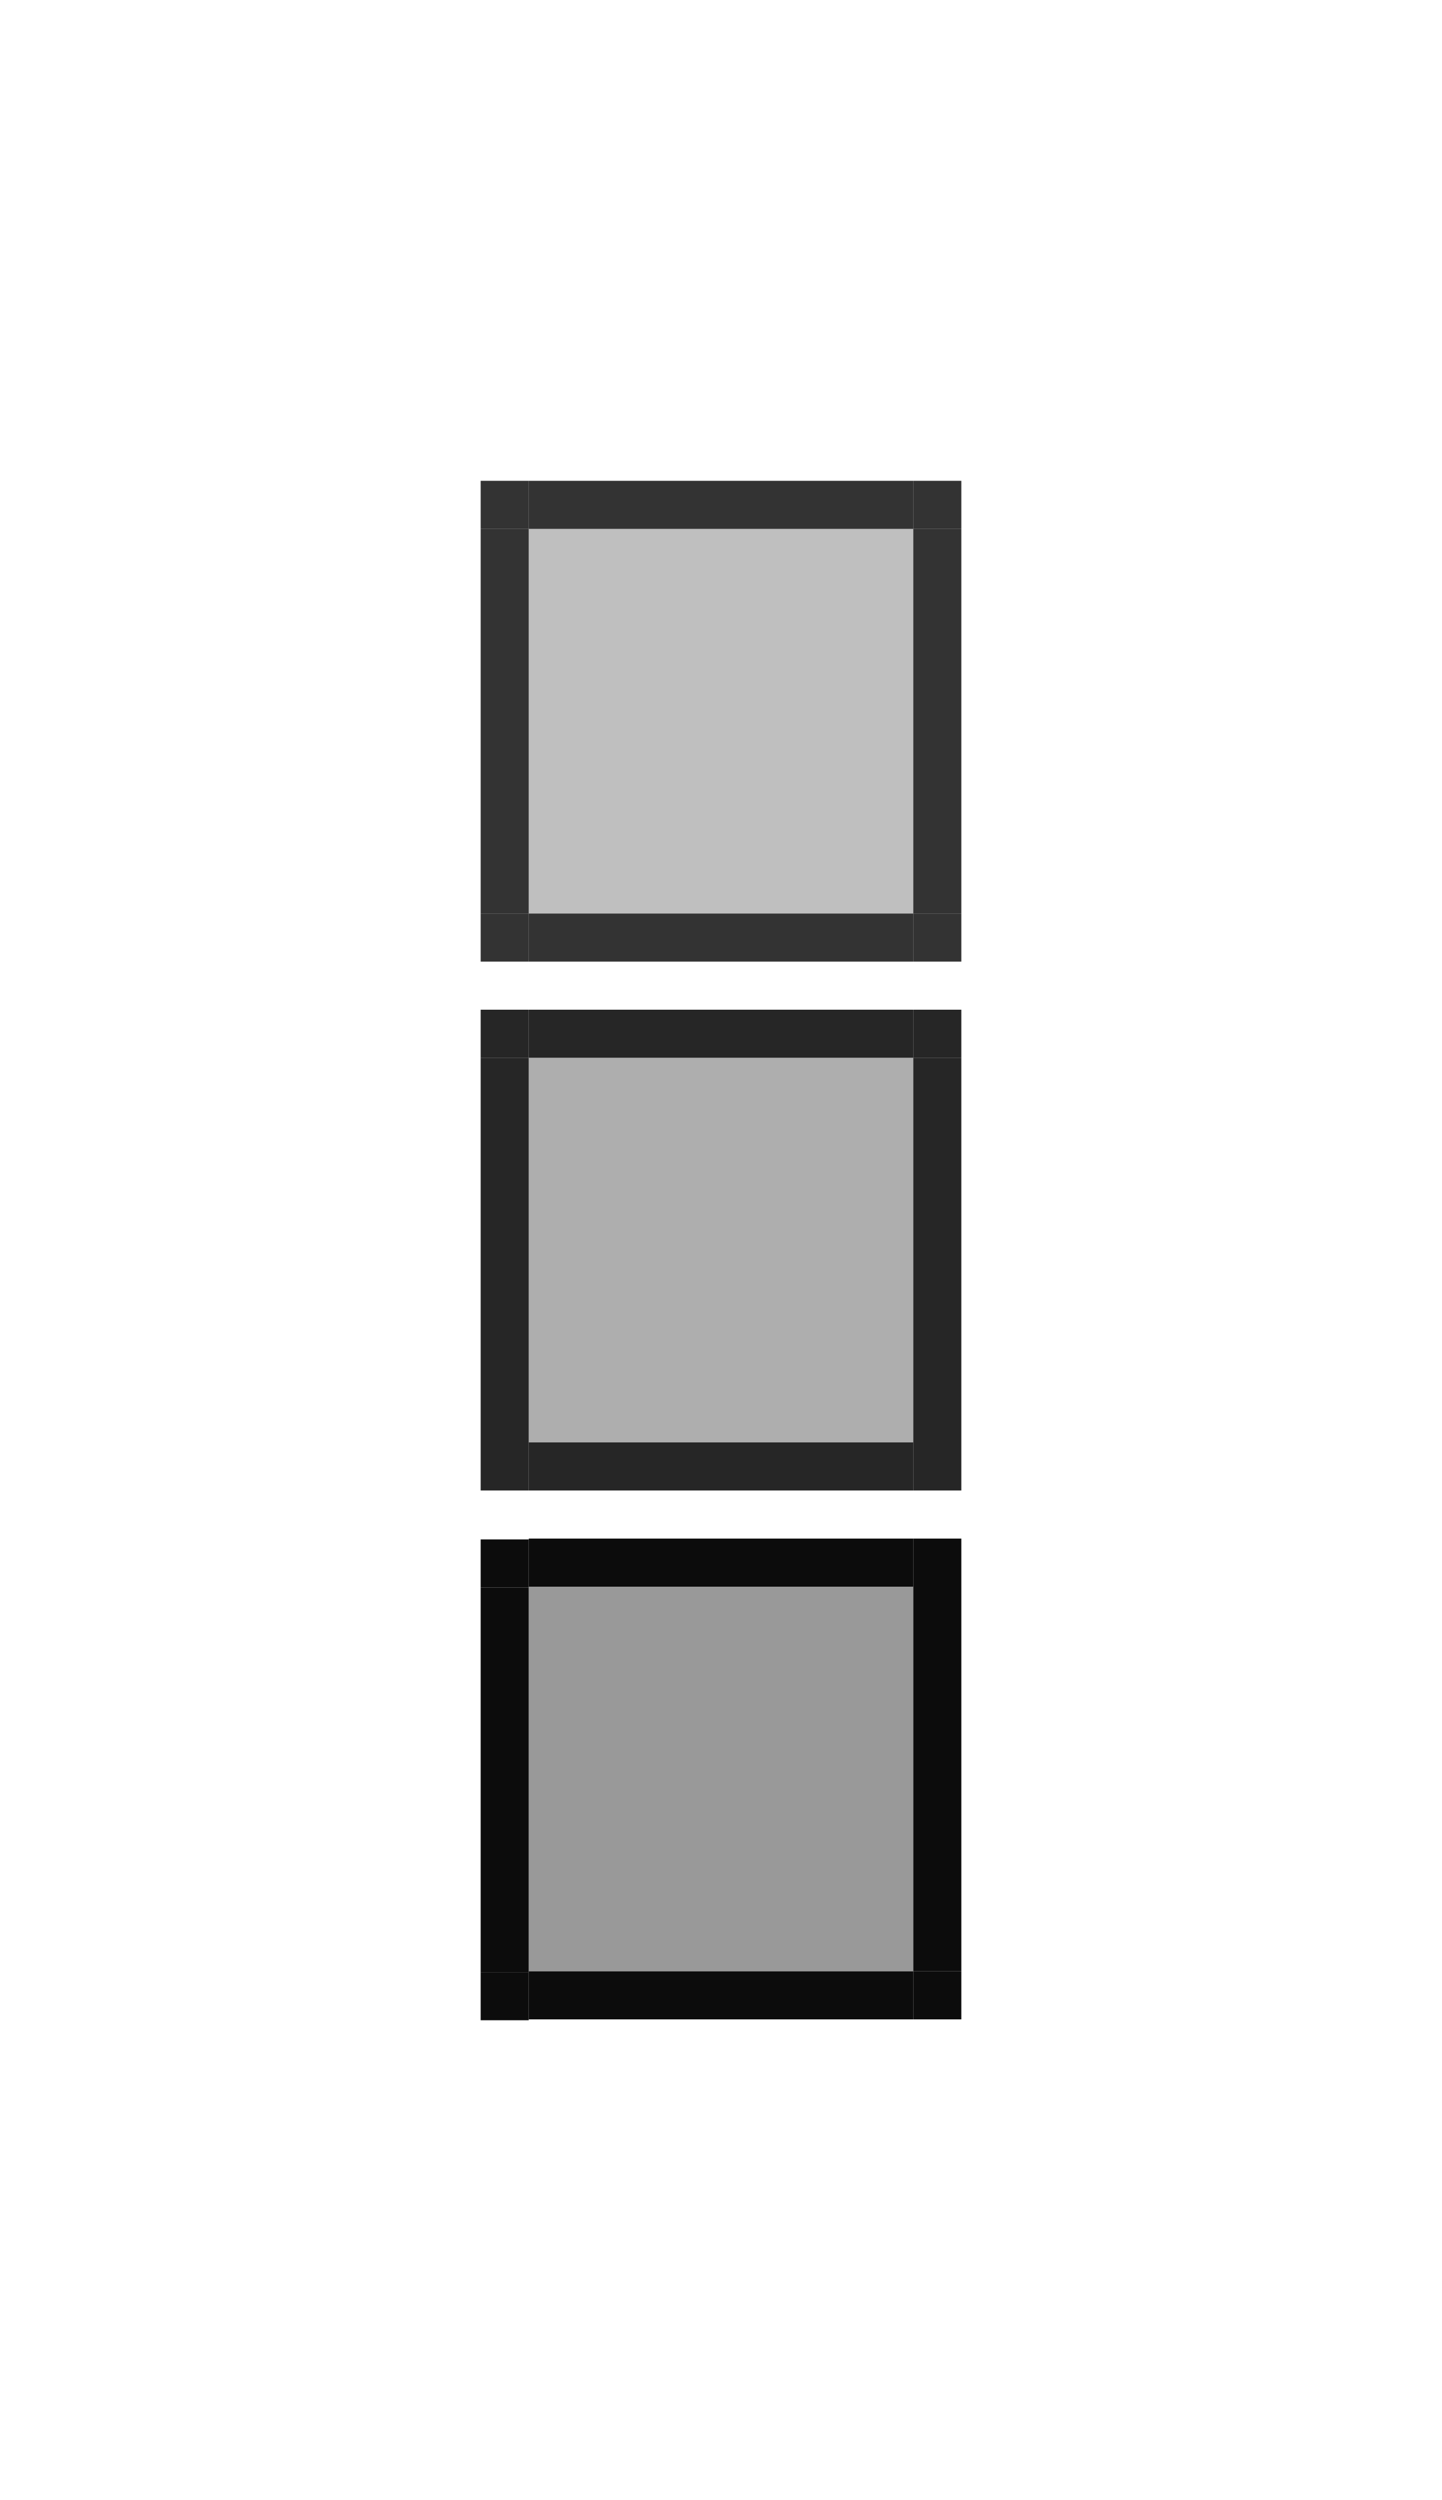 <?xml version="1.0" encoding="UTF-8" standalone="no"?>
<!-- Created with Inkscape (http://www.inkscape.org/) -->

<svg
   id="svg2"
   version="1.1"
   viewBox="0 0 30 52"
   width="30"
   height="52"
   inkscape:version="1.3.2 (091e20ef0f, 2023-11-25, custom)"
   sodipodi:docname="pager.svg"
   xmlns:inkscape="http://www.inkscape.org/namespaces/inkscape"
   xmlns:sodipodi="http://sodipodi.sourceforge.net/DTD/sodipodi-0.dtd"
   xmlns:xlink="http://www.w3.org/1999/xlink"
   xmlns="http://www.w3.org/2000/svg"
   xmlns:svg="http://www.w3.org/2000/svg"
   xmlns:rdf="http://www.w3.org/1999/02/22-rdf-syntax-ns#"
   xmlns:cc="http://creativecommons.org/ns#"
   xmlns:dc="http://purl.org/dc/elements/1.1/">
  <sodipodi:namedview
     pagecolor="#d0d0d0"
     bordercolor="#666666"
     borderopacity="1"
     objecttolerance="10"
     gridtolerance="10"
     guidetolerance="10"
     inkscape:pageopacity="0"
     inkscape:pageshadow="2"
     inkscape:window-width="1396"
     inkscape:window-height="787"
     id="namedview7461"
     showgrid="true"
     inkscape:zoom="38.856038"
     inkscape:cx="14.991235"
     inkscape:cy="35.901756"
     inkscape:window-x="130"
     inkscape:window-y="167"
     inkscape:window-maximized="0"
     inkscape:current-layer="svg2"
     inkscape:pagecheckerboard="true"
     inkscape:showpageshadow="false"
     fit-margin-top="10"
     fit-margin-left="10"
     fit-margin-right="10"
     fit-margin-bottom="10"
     inkscape:deskcolor="#d1d1d1">
    <inkscape:grid
       id="grid875"
       type="xygrid"
       originx="7"
       originy="1"
       spacingy="1"
       spacingx="1"
       units="px"
       visible="true" />
  </sodipodi:namedview>
  <defs
     id="defs4">
    <style
       id="current-color-scheme"
       type="text/css">
      .ColorScheme-Text {
      }
      .ColorScheme-Highlight {
      }
      .ColorScheme-Background{
      }
      .ColorScheme-ViewText {
      }
      .ColorScheme-ViewBackground{
      }
      .ColorScheme-ViewHover {
      }
      .ColorScheme-ViewFocus{
      }
      .ColorScheme-ButtonText {
      }
      .ColorScheme-ButtonBackground{
      }
      .ColorScheme-ButtonHover {
      }
      .ColorScheme-ButtonFocus{
      }
    </style>
    <linearGradient
       id="linearGradient8024"
       inkscape:swatch="solid">
      <stop
         id="stop8026"
         offset="0"
         style="stop-color:#000000;stop-opacity:1;" />
    </linearGradient>
  </defs>
  <rect
     id="normal-center"
     width="8"
     x="11"
     y="11"
     height="8"
     style="opacity:0.25;fill:currentColor;fill-opacity:1;fill-rule:evenodd"
     class="ColorScheme-Background" />
  <rect
     id="active-center"
     width="8"
     x="11"
     y="22"
     height="8"
     style="opacity:0.4;fill:currentColor;fill-opacity:0.8;fill-rule:evenodd"
     class="ColorScheme-Highlight" />
  <rect
     id="normal-right"
     width="8"
     transform="rotate(90)"
     x="11"
     y="-20"
     height="1"
     style="opacity:0.8;fill:currentColor;fill-opacity:1;fill-rule:evenodd;stroke-width:1"
     class="ColorScheme-ViewFocus" />
  <rect
     id="normal-topright"
     width="1"
     transform="rotate(90)"
     x="10"
     y="-20"
     height="1"
     style="opacity:0.8;fill:currentColor;fill-opacity:1;fill-rule:evenodd;stroke-width:1"
     class="ColorScheme-ViewFocus" />
  <rect
     id="active-top"
     width="8"
     x="11"
     y="21"
     height="1"
     style="opacity:0.85;fill:currentColor;fill-opacity:1;fill-rule:evenodd;stroke-width:1"
     class="ColorScheme-ButtonFocus" />
  <rect
     id="active-topright"
     width="1"
     x="19"
     y="21"
     height="1"
     style="opacity:0.85;fill:currentColor;fill-opacity:1;fill-rule:evenodd;stroke-width:1"
     class="ColorScheme-ViewFocus" />
  <rect
     id="hover-center"
     width="8"
     x="11"
     y="33"
     height="8"
     style="opacity:0.5;fill:currentColor;fill-opacity:0.8;fill-rule:evenodd"
     class="ColorScheme-Highlight" />
  <rect
     id="normal-left"
     width="8"
     transform="rotate(90)"
     x="11"
     y="-11"
     height="1"
     style="opacity:0.8;fill:currentColor;fill-opacity:1;fill-rule:evenodd;stroke-width:1"
     class="ColorScheme-ButtonFocus" />
  <rect
     id="normal-top"
     width="8"
     transform="scale(-1)"
     x="-19"
     y="-11"
     height="1"
     style="opacity:0.8;fill:currentColor;fill-opacity:1;fill-rule:evenodd;stroke-width:1"
     class="ColorScheme-ButtonFocus" />
  <rect
     id="normal-bottom"
     width="8"
     transform="scale(-1)"
     x="-19"
     y="-20"
     height="1"
     style="opacity:0.8;fill:currentColor;fill-opacity:1;fill-rule:evenodd;stroke-width:1"
     class="ColorScheme-ViewFocus" />
  <rect
     id="normal-topleft"
     width="1"
     transform="rotate(90)"
     x="10"
     y="-11"
     height="1"
     style="opacity:0.8;fill:currentColor;fill-opacity:1;fill-rule:evenodd;stroke-width:1"
     class="ColorScheme-ButtonFocus" />
  <rect
     id="normal-bottomright"
     width="1"
     transform="rotate(90)"
     x="19"
     y="-20"
     height="1"
     style="opacity:0.8;fill:currentColor;fill-opacity:1;fill-rule:evenodd;stroke-width:1"
     class="ColorScheme-ViewFocus" />
  <rect
     id="normal-bottomleft"
     width="1"
     transform="rotate(90)"
     x="19"
     y="-11"
     height="1"
     style="opacity:0.8;fill:currentColor;fill-opacity:1;fill-rule:evenodd;stroke-width:1"
     class="ColorScheme-ViewFocus" />
  <use
     x="0"
     y="0"
     xlink:href="#active-right"
     id="active-bottom"
     transform="rotate(90,15,26)" />
  <use
     x="0"
     y="0"
     xlink:href="#active-top"
     id="active-left"
     transform="rotate(-90,15,26)" />
  <use
     x="0"
     y="0"
     xlink:href="#active-topright"
     id="active-bottomright"
     transform="translate(2.1669843e-5,9)" />
  <use
     x="0"
     y="0"
     xlink:href="#active-topright"
     id="active-bottomleft"
     transform="translate(-9,9)" />
  <rect
     id="hover-top"
     width="8"
     x="11"
     y="32"
     height="1"
     style="opacity:0.95;fill:currentColor;fill-opacity:1;fill-rule:evenodd;stroke-width:1"
     class="ColorScheme-ButtonFocus" />
  <rect
     id="hover-bottom"
     width="8"
     x="11"
     y="41"
     height="1"
     style="opacity:0.95;fill:currentColor;fill-opacity:1;fill-rule:evenodd;stroke-width:1"
     class="ColorScheme-ViewFocus" />
  <rect
     id="hover-right"
     width="8"
     x="33"
     y="-20"
     height="1"
     style="opacity:0.95;fill:currentColor;fill-opacity:1;fill-rule:evenodd;stroke-width:1"
     class="ColorScheme-ViewFocus"
     transform="rotate(90)" />
  <rect
     id="hover-left"
     width="8"
     x="-41.018"
     y="10"
     height="1"
     style="opacity:0.95;fill:currentColor;fill-opacity:1;fill-rule:evenodd;stroke-width:1"
     class="ColorScheme-ButtonFocus"
     transform="rotate(-90)" />
  <rect
     id="hover-topright"
     width="1"
     x="19"
     y="32"
     height="1"
     style="opacity:0.95;fill:currentColor;fill-opacity:1;fill-rule:evenodd;stroke-width:1"
     class="ColorScheme-ViewFocus" />
  <rect
     id="hover-topleft"
     width="1"
     x="10"
     y="32.018"
     height="1"
     style="opacity:0.95;fill:currentColor;fill-opacity:1;fill-rule:evenodd;stroke-width:1"
     class="ColorScheme-ButtonFocus" />
  <rect
     id="hover-bottomright"
     width="1"
     x="19"
     y="41"
     height="1"
     style="opacity:0.95;fill:currentColor;fill-opacity:1;fill-rule:evenodd;stroke-width:1"
     class="ColorScheme-ViewFocus" />
  <rect
     id="hover-bottomleft"
     width="1"
     x="10"
     y="41.018"
     height="1"
     style="opacity:0.95;fill:currentColor;fill-opacity:1;fill-rule:evenodd;stroke-width:1"
     class="ColorScheme-ViewFocus" />
  <rect
     id="active-topleft"
     width="1"
     x="10"
     y="21"
     height="1"
     style="opacity:0.85;fill:currentColor;fill-opacity:1;fill-rule:evenodd;stroke-width:1"
     class="ColorScheme-ButtonFocus" />
  <rect
     id="active-right"
     width="8"
     x="22"
     y="-20"
     height="1"
     style="opacity:0.85;fill:currentColor;fill-opacity:1;fill-rule:evenodd;stroke-width:1"
     class="ColorScheme-ViewFocus"
     transform="rotate(90)" />
</svg>
